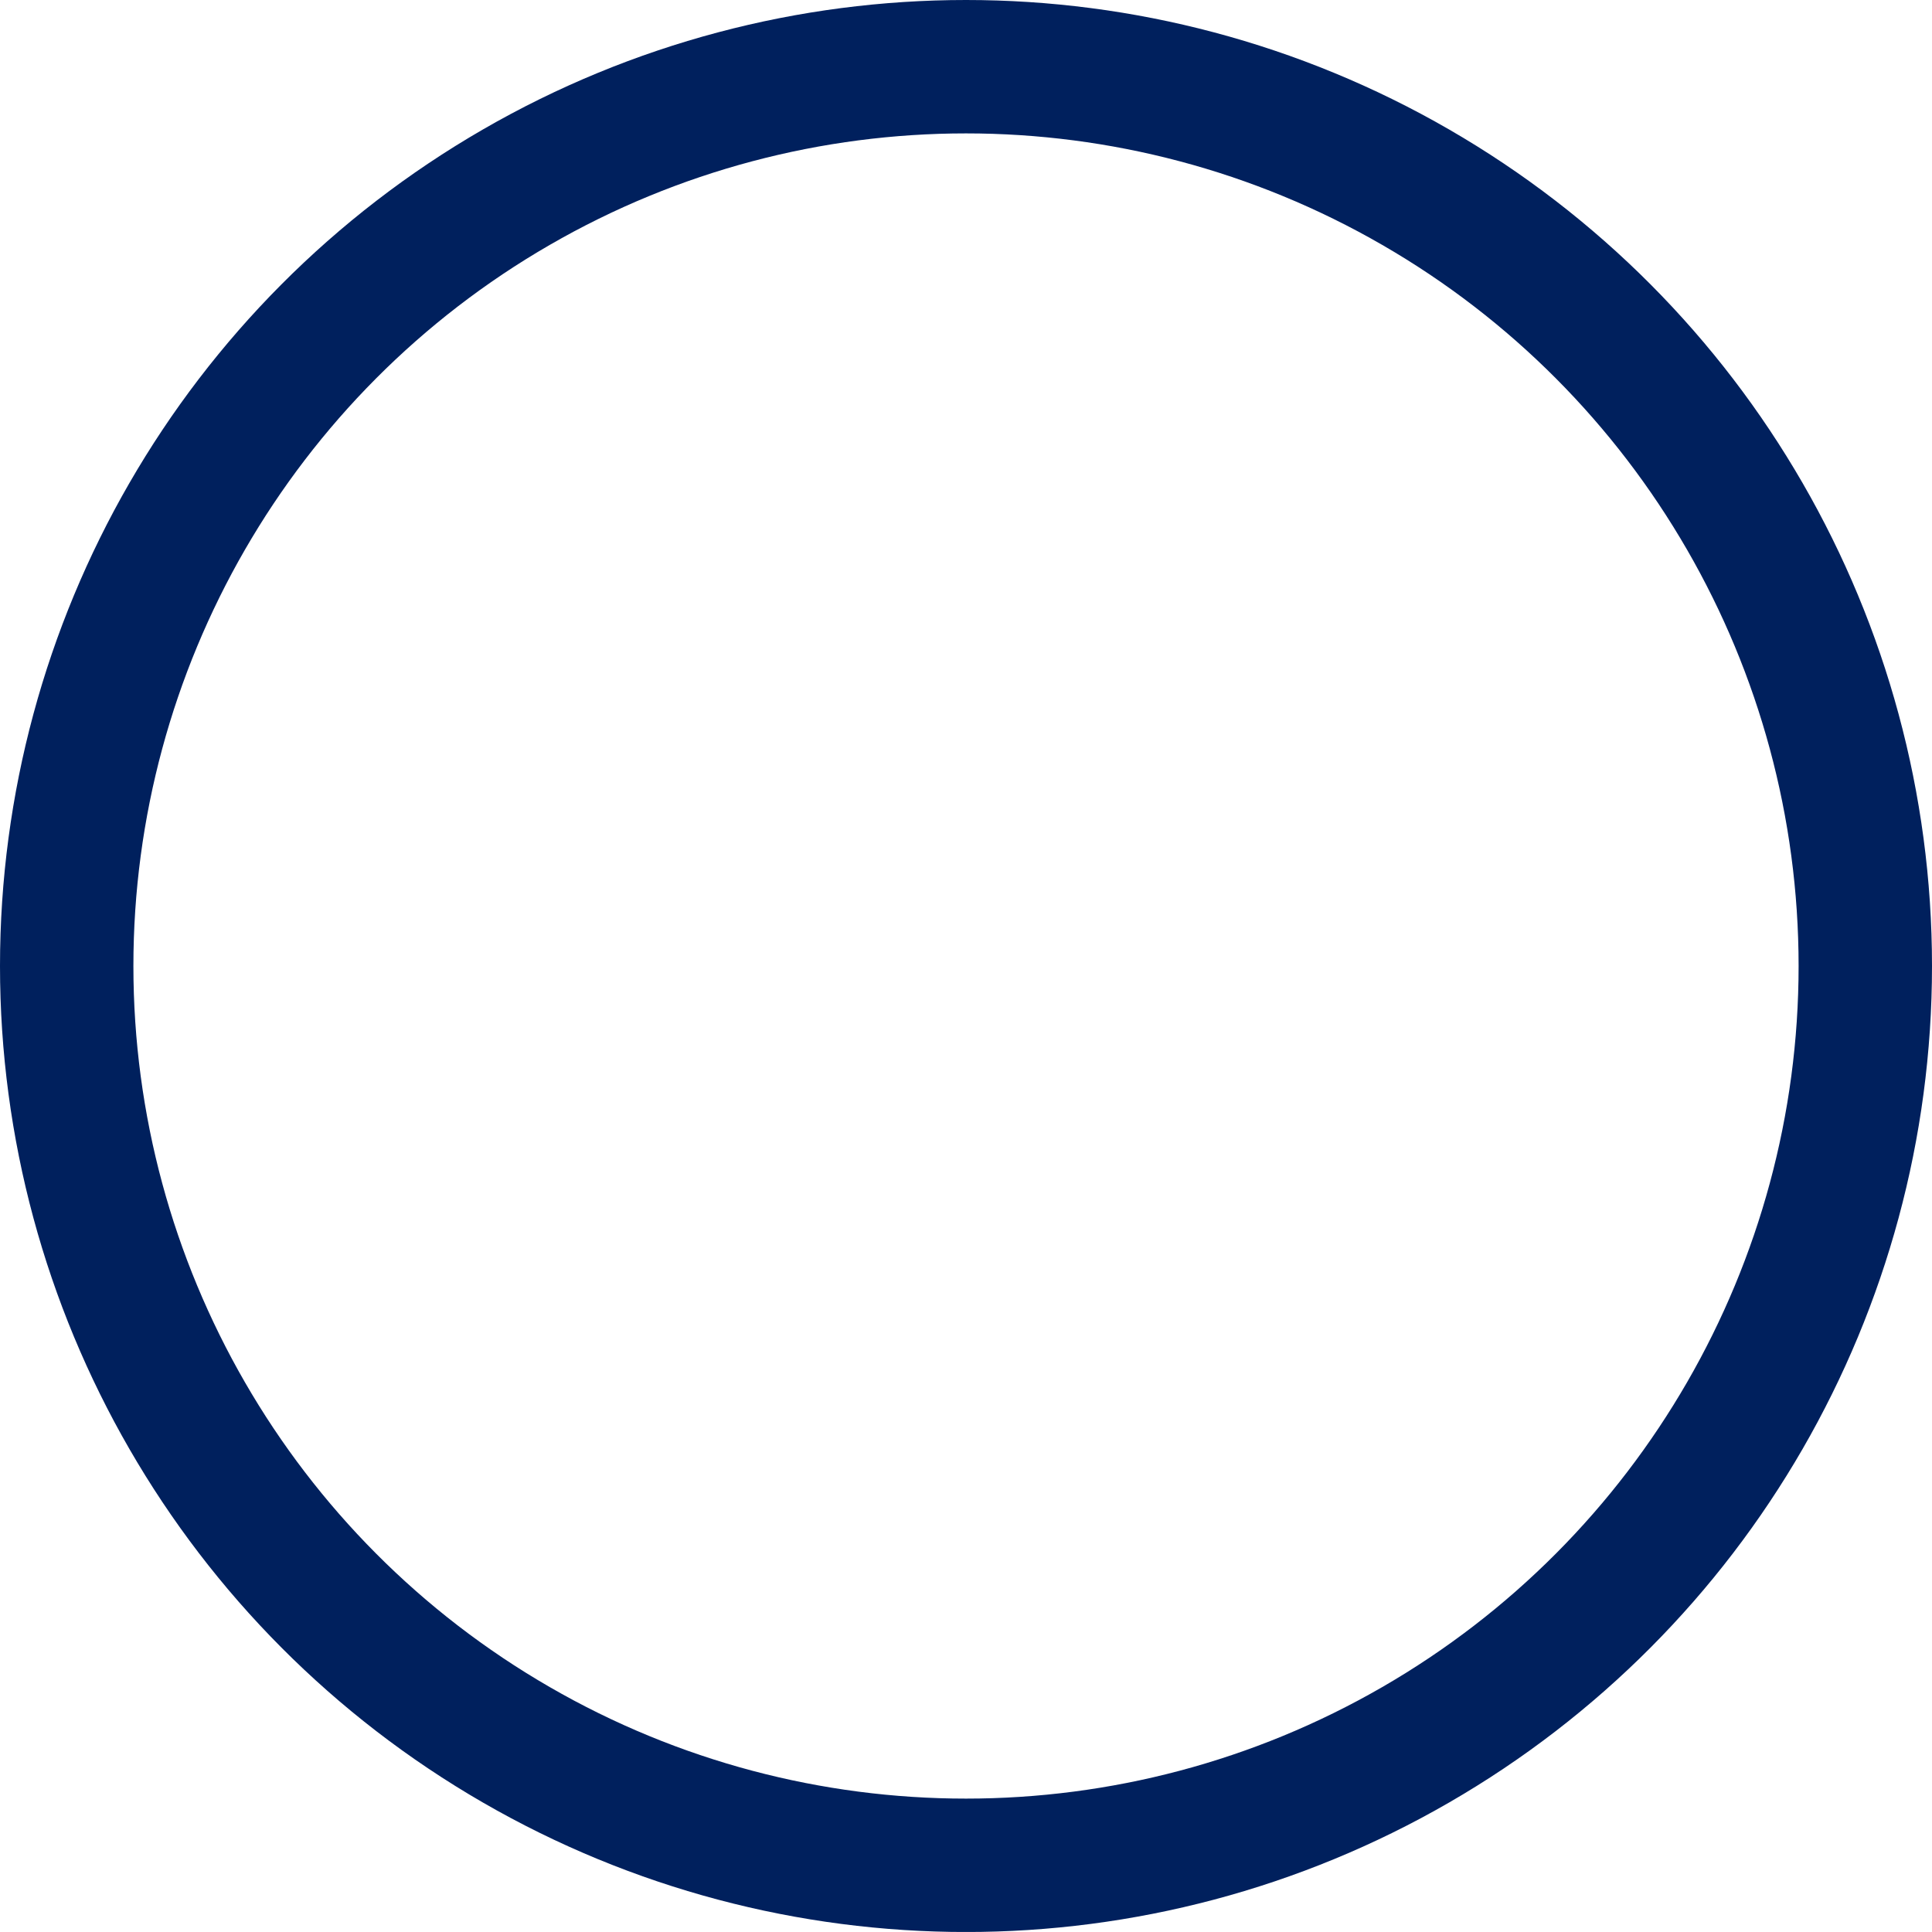 <svg xmlns="http://www.w3.org/2000/svg" viewBox="0 0 28.966 28.965">
  <defs>
    <style>
      .cls-1, .cls-3 {
        fill: none;
      }

      .cls-1 {
        stroke: #00205d;
        stroke-width: 2px;
      }

      .cls-2 {
        stroke: none;
      }
    </style>
  </defs>
  <g id="Ellipse_36" data-name="Ellipse 36" class="cls-1" transform="translate(0 0)">
    <circle class="cls-2" cx="14.483" cy="14.483" r="14.483"/>
    <circle class="cls-3" cx="14.483" cy="14.483" r="13.483"/>
  </g>
</svg>
